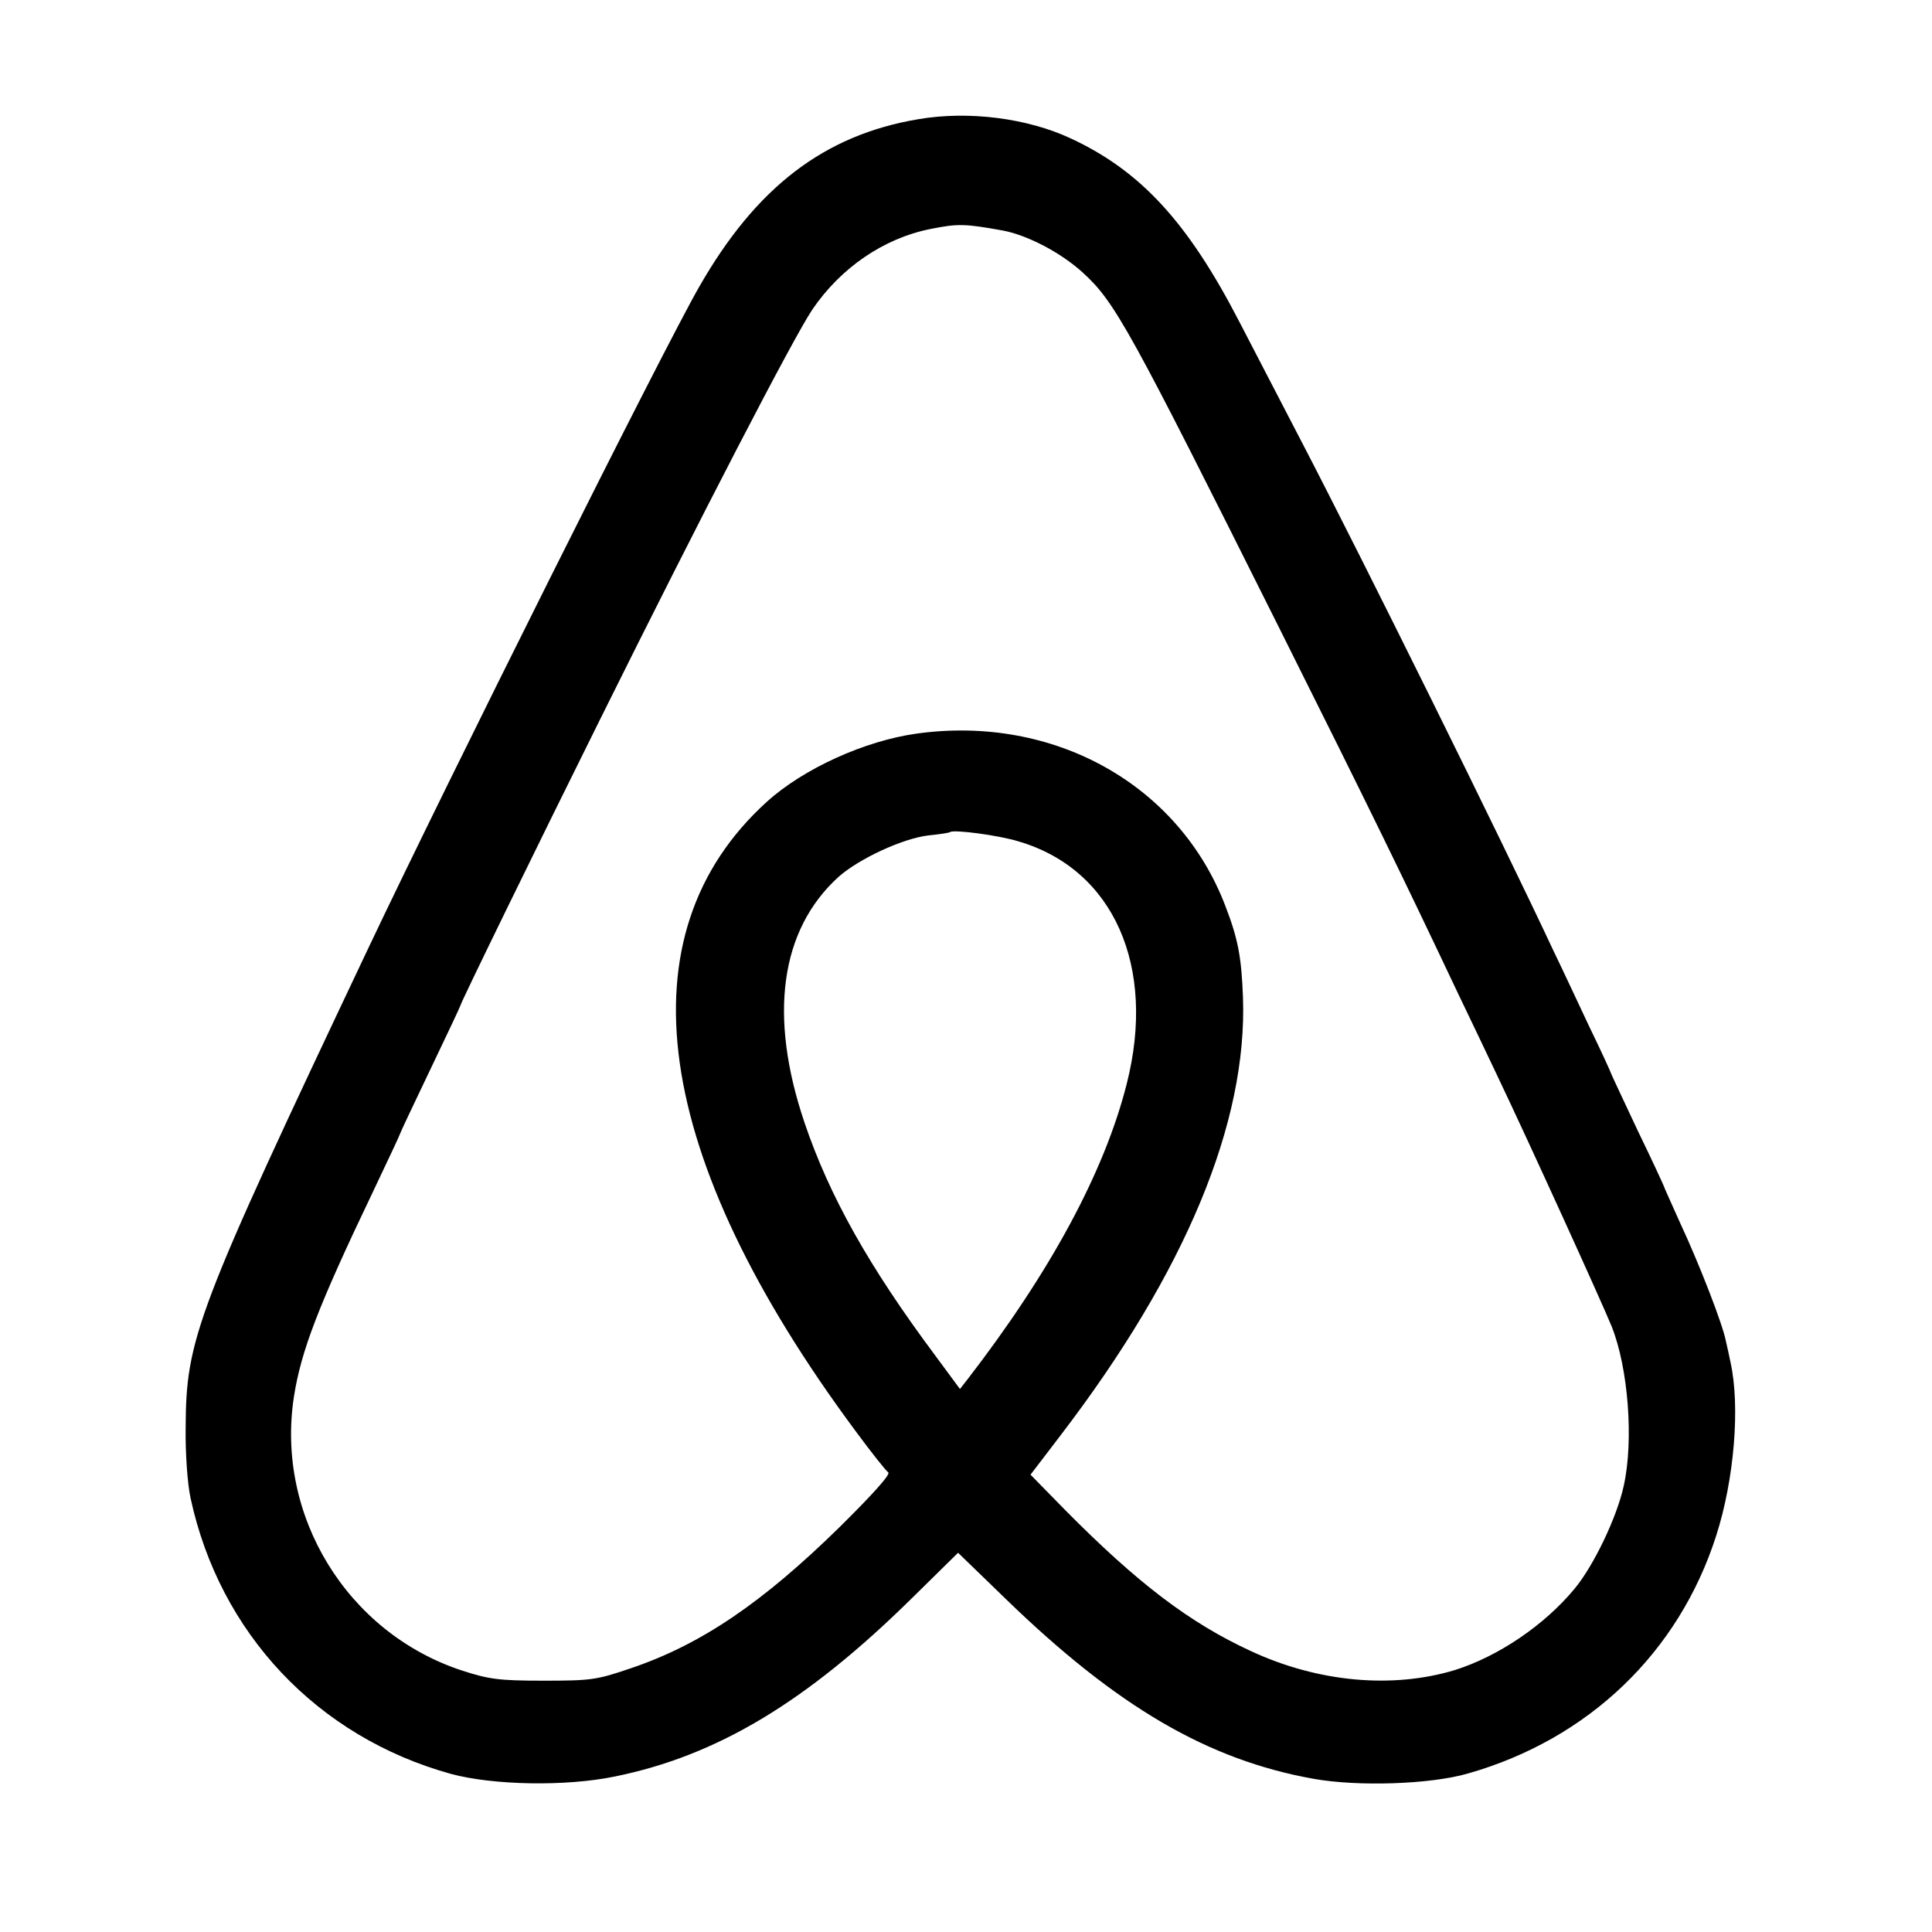 <?xml version="1.0" standalone="no"?>
<!DOCTYPE svg PUBLIC "-//W3C//DTD SVG 20010904//EN"
 "http://www.w3.org/TR/2001/REC-SVG-20010904/DTD/svg10.dtd">
<svg version="1.0" xmlns="http://www.w3.org/2000/svg"
 width="512pt" height="512pt" viewBox="0 0 512 512"
 preserveAspectRatio="xMidYMid meet">
<g transform="translate(0,512) scale(0.1,-0.1)"
fill="#000000" stroke="none">
<path d="M2433 4804 c-249 -42 -429 -180 -580 -444 -94 -163 -669 -1314 -878
-1755 -457 -965 -482 -1032 -483 -1269 -1 -67 5 -150 13 -186 77 -358 336
-633 690 -731 111 -30 303 -34 434 -7 271 55 508 197 788 473 l122 120 127
-123 c294 -285 535 -426 815 -476 117 -21 309 -15 409 14 320 91 559 321 658
630 48 149 64 343 38 460 -3 14 -8 39 -12 55 -8 44 -71 206 -121 313 -23 52
-43 95 -43 97 0 1 -31 69 -70 149 -38 81 -70 149 -70 150 0 2 -26 59 -59 127
-32 68 -74 158 -94 199 -135 289 -504 1035 -668 1350 -50 96 -124 239 -165
318 -136 263 -261 399 -446 485 -115 54 -272 74 -405 51z m225 -295 c64 -12
153 -58 211 -111 86 -78 123 -146 524 -948 240 -480 323 -650 472 -965 29 -60
76 -159 105 -220 83 -174 275 -596 301 -660 44 -110 59 -302 32 -423 -18 -83
-80 -212 -130 -272 -80 -97 -203 -180 -318 -216 -166 -50 -362 -32 -539 50
-163 75 -301 180 -493 374 l-92 94 81 106 c330 432 494 827 482 1159 -4 107
-13 155 -47 243 -123 321 -454 506 -817 456 -138 -19 -301 -93 -398 -181 -388
-352 -305 -939 235 -1667 42 -57 81 -106 87 -110 7 -5 -44 -61 -129 -145 -205
-201 -367 -311 -553 -374 -91 -31 -105 -33 -232 -33 -119 0 -145 4 -216 27
-304 100 -494 410 -445 726 19 121 64 239 210 544 39 82 71 150 71 152 0 2 36
78 80 170 44 92 80 168 80 170 0 6 206 428 371 760 266 536 512 1011 562 1085
75 110 188 188 312 213 74 15 93 14 193 -4z m42 -1619 c251 -74 365 -331 286
-642 -59 -234 -203 -500 -424 -786 l-18 -23 -65 88 c-176 236 -281 423 -347
618 -96 284 -64 511 90 651 54 48 170 102 238 110 30 3 56 7 58 9 9 7 127 -8
182 -25z"/>
</g>
</svg>
